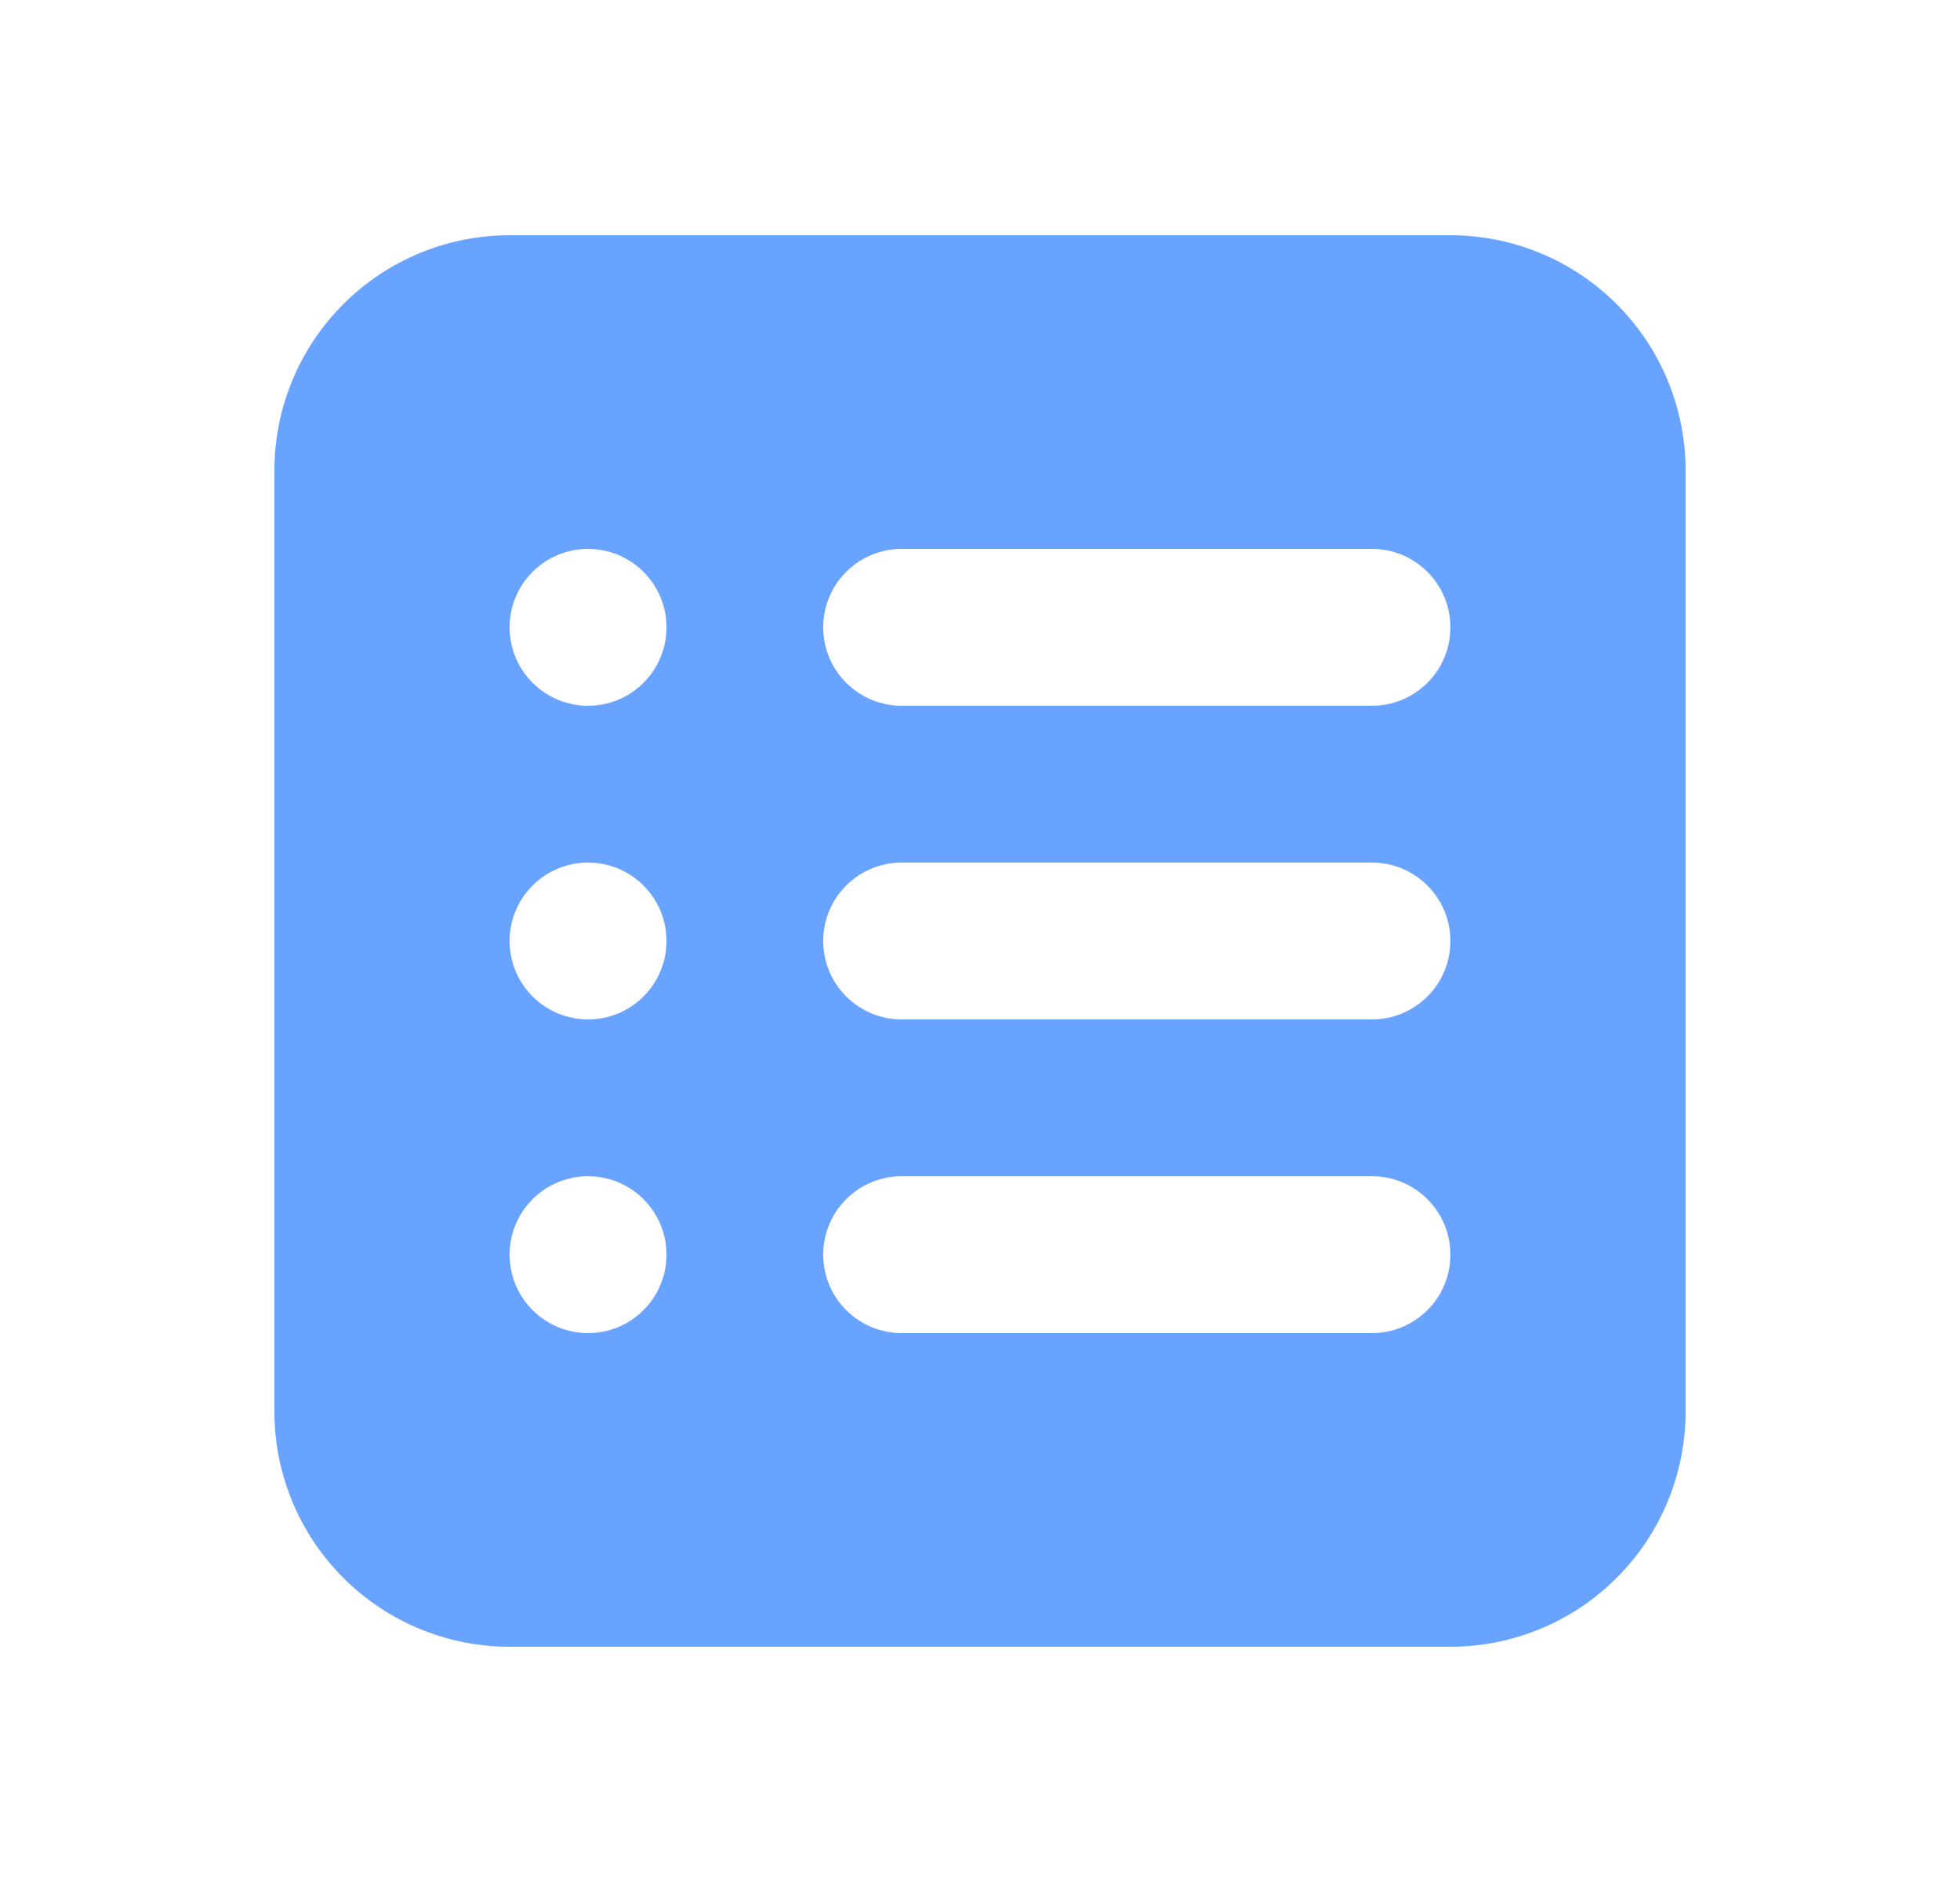 <svg width="25" height="24" viewBox="0 0 25 24" fill="none" xmlns="http://www.w3.org/2000/svg">
<path fill-rule="evenodd" clip-rule="evenodd" d="M6.5 3C5.704 3 4.941 3.316 4.379 3.879C3.816 4.441 3.5 5.204 3.5 6V18C3.5 18.796 3.816 19.559 4.379 20.121C4.941 20.684 5.704 21 6.5 21H18.5C19.296 21 20.059 20.684 20.621 20.121C21.184 19.559 21.5 18.796 21.5 18V6C21.5 5.204 21.184 4.441 20.621 3.879C20.059 3.316 19.296 3 18.5 3H6.5ZM10.5 8C10.5 7.735 10.605 7.48 10.793 7.293C10.98 7.105 11.235 7 11.5 7H17.5C17.765 7 18.02 7.105 18.207 7.293C18.395 7.48 18.5 7.735 18.5 8C18.5 8.265 18.395 8.52 18.207 8.707C18.02 8.895 17.765 9 17.5 9H11.5C11.235 9 10.98 8.895 10.793 8.707C10.605 8.52 10.5 8.265 10.5 8ZM10.5 12C10.5 11.735 10.605 11.48 10.793 11.293C10.98 11.105 11.235 11 11.5 11H17.5C17.765 11 18.02 11.105 18.207 11.293C18.395 11.48 18.5 11.735 18.5 12C18.5 12.265 18.395 12.52 18.207 12.707C18.02 12.895 17.765 13 17.5 13H11.5C11.235 13 10.98 12.895 10.793 12.707C10.605 12.52 10.5 12.265 10.5 12ZM10.5 16C10.5 15.735 10.605 15.48 10.793 15.293C10.98 15.105 11.235 15 11.5 15H17.5C17.765 15 18.02 15.105 18.207 15.293C18.395 15.48 18.5 15.735 18.5 16C18.5 16.265 18.395 16.52 18.207 16.707C18.02 16.895 17.765 17 17.5 17H11.5C11.235 17 10.98 16.895 10.793 16.707C10.605 16.52 10.5 16.265 10.5 16ZM7.5 7C7.235 7 6.98 7.105 6.793 7.293C6.605 7.48 6.5 7.735 6.5 8C6.5 8.265 6.605 8.52 6.793 8.707C6.98 8.895 7.235 9 7.5 9C7.765 9 8.021 8.895 8.208 8.707C8.396 8.52 8.501 8.265 8.501 8C8.501 7.735 8.396 7.48 8.208 7.293C8.021 7.105 7.765 7 7.5 7ZM6.5 12C6.5 11.735 6.605 11.48 6.793 11.293C6.98 11.105 7.235 11 7.5 11C7.765 11 8.021 11.105 8.208 11.293C8.396 11.48 8.501 11.735 8.501 12C8.501 12.265 8.396 12.52 8.208 12.707C8.021 12.895 7.766 13 7.501 13C7.236 13 6.98 12.895 6.793 12.707C6.605 12.52 6.5 12.265 6.5 12ZM7.5 15C7.235 15 6.98 15.105 6.793 15.293C6.605 15.48 6.5 15.735 6.5 16C6.5 16.265 6.605 16.52 6.793 16.707C6.98 16.895 7.235 17 7.5 17C7.765 17 8.021 16.895 8.208 16.707C8.396 16.52 8.501 16.265 8.501 16C8.501 15.735 8.396 15.48 8.208 15.293C8.021 15.105 7.765 15 7.5 15Z" fill="#68A4FF"/>
</svg>
